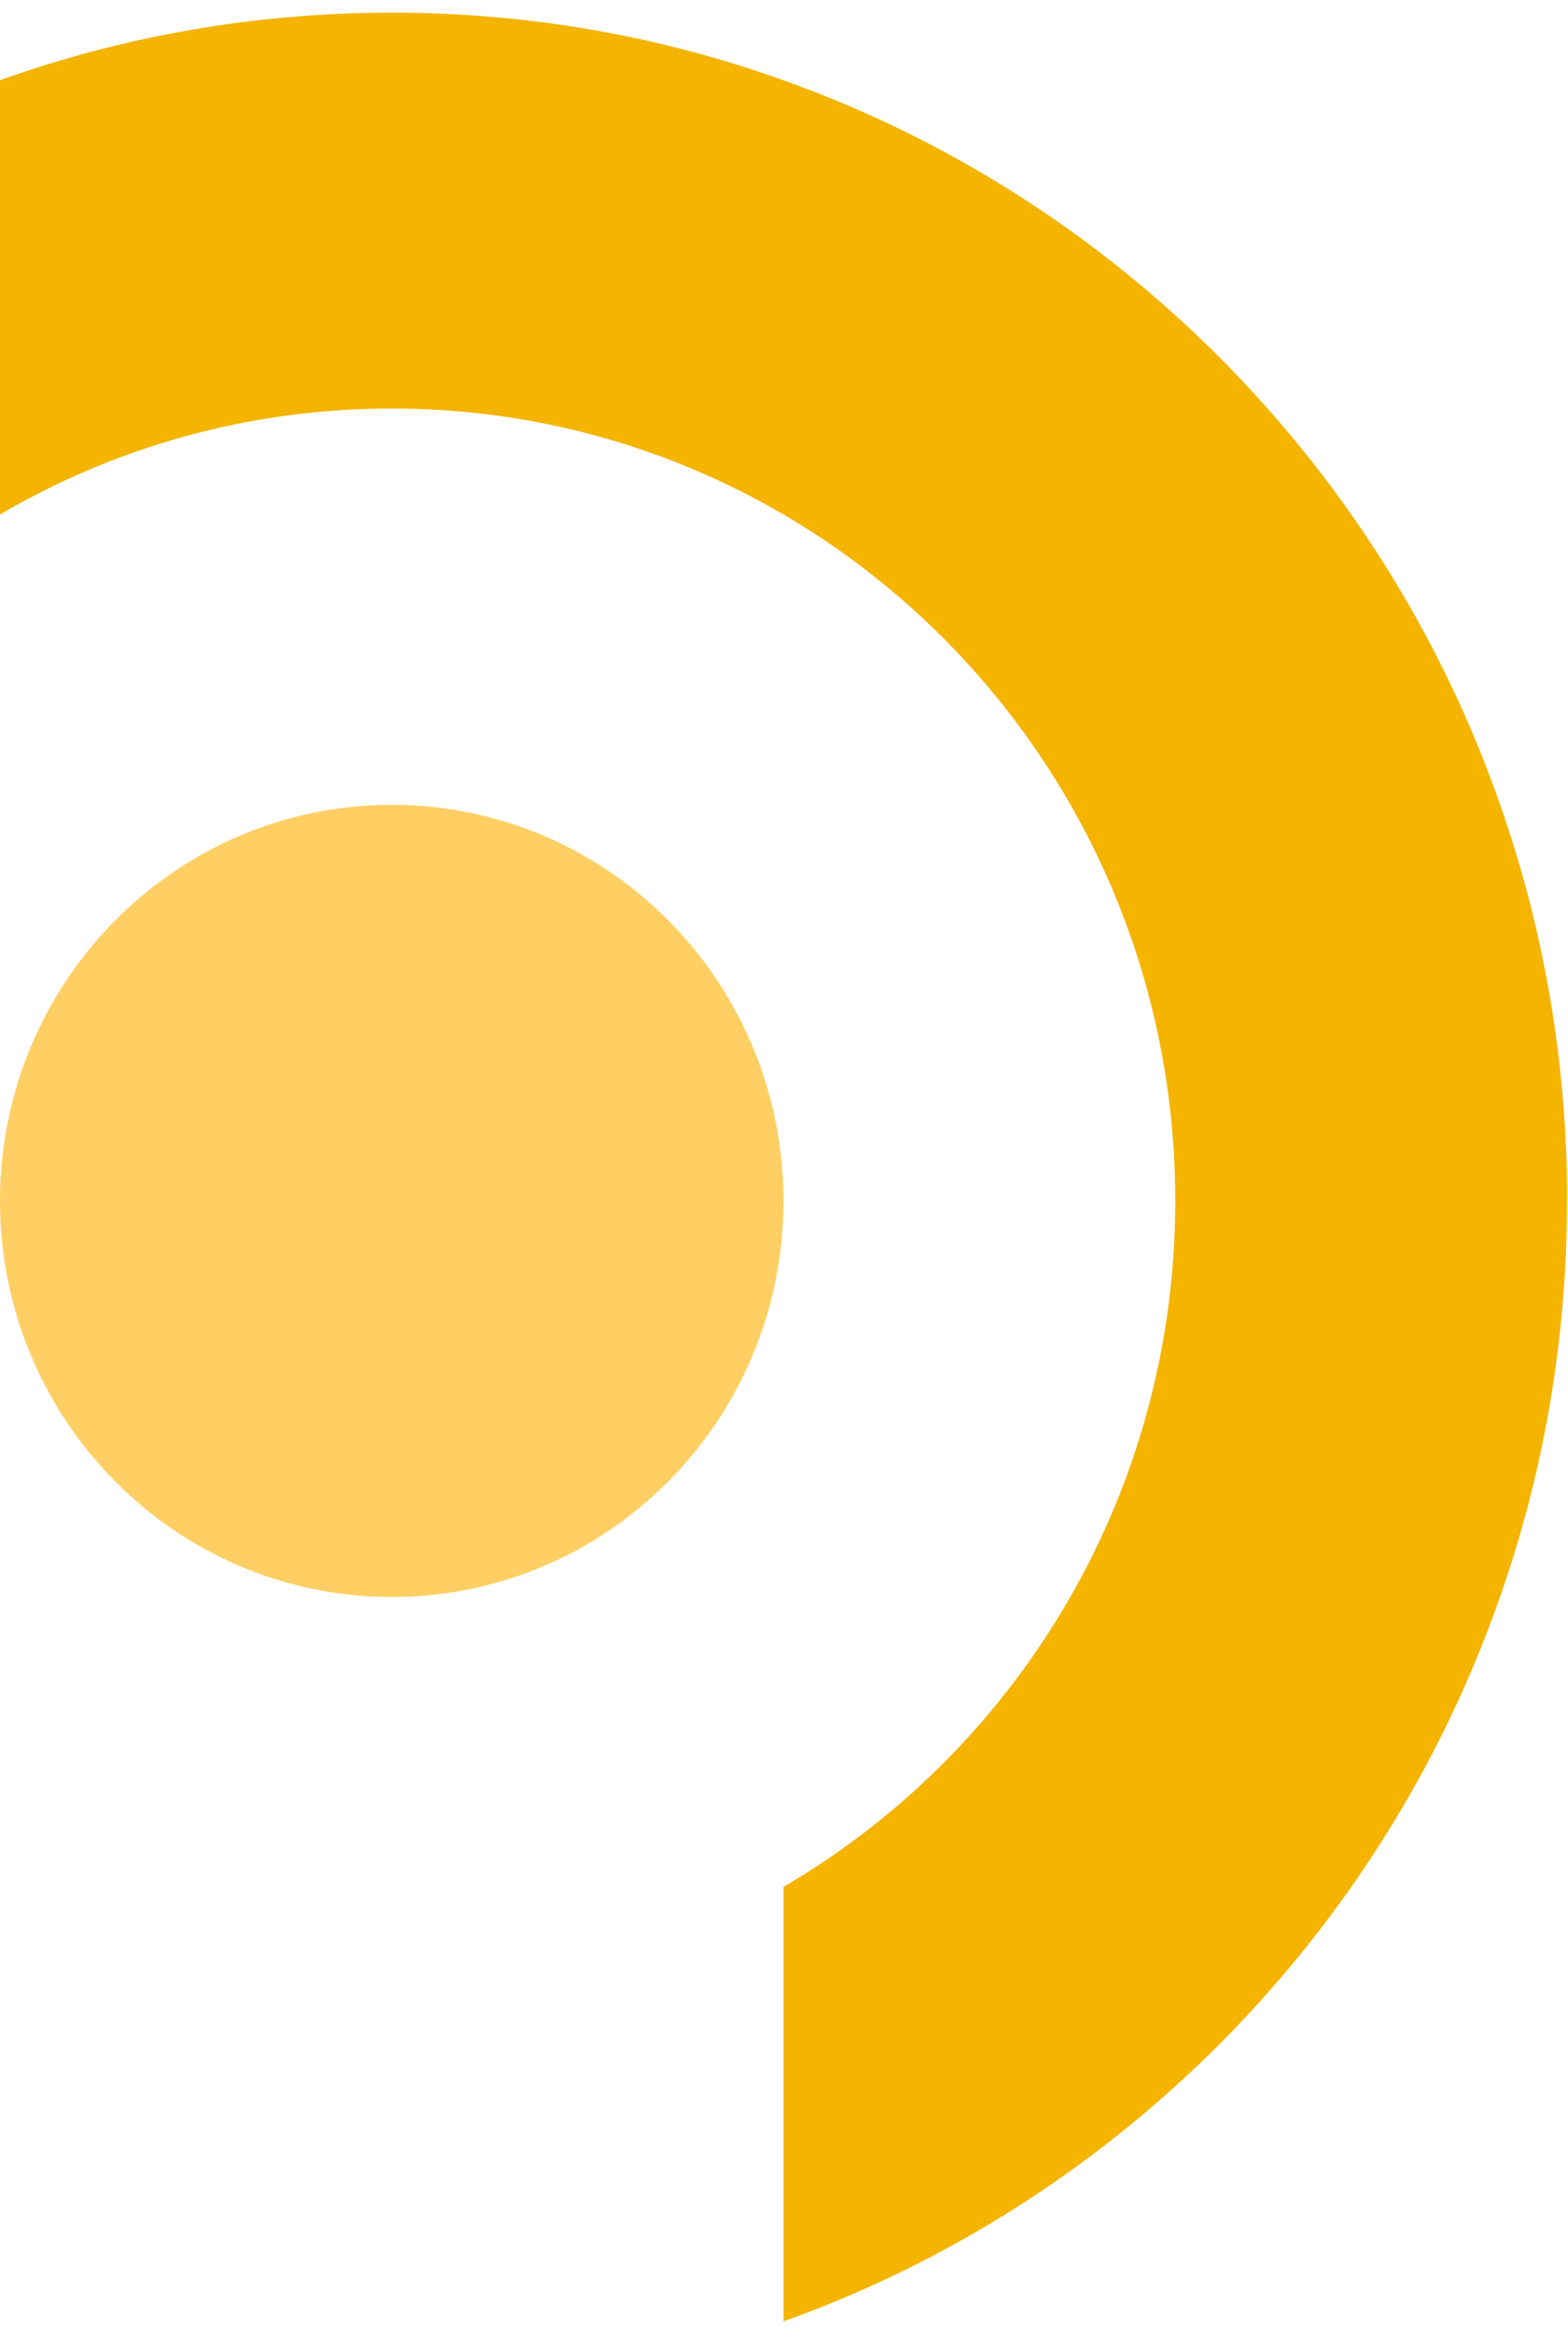 <svg width="82" height="122" viewBox="0 0 82 122" fill="none" xmlns="http://www.w3.org/2000/svg">
<path d="M81.956 62.781C81.956 55.522 80.727 48.548 78.453 42.075C75.761 34.355 71.598 27.344 66.297 21.368C64.778 19.649 63.162 18.016 61.469 16.488C55.556 11.135 48.616 6.923 40.982 4.202C34.578 1.904 27.677 0.662 20.495 0.662C13.313 0.662 6.408 1.896 0 4.194V26.892C0 26.892 0 26.896 0.004 26.892C6.03 23.368 13.023 21.356 20.487 21.356C27.951 21.356 34.948 23.372 40.974 26.896C47.193 30.534 52.38 35.777 55.979 42.062C59.466 48.152 61.461 55.224 61.461 62.769C61.461 70.313 59.466 77.385 55.979 83.475C52.38 89.761 47.193 94.999 40.978 98.641C40.978 98.641 40.974 98.645 40.974 98.649V121.352C48.612 118.631 55.548 114.418 61.461 109.066C63.158 107.534 64.77 105.904 66.289 104.185C71.59 98.209 75.753 91.195 78.445 83.479C80.719 77.006 81.948 70.032 81.948 62.773L81.956 62.781Z" fill="#F4B400"/>
<path d="M20.487 83.487C31.802 83.487 40.974 74.217 40.974 62.781C40.974 51.345 31.802 42.075 20.487 42.075C9.172 42.075 0 51.345 0 62.781C0 74.217 9.172 83.487 20.487 83.487Z" fill="#FFCF64"/>
</svg>
